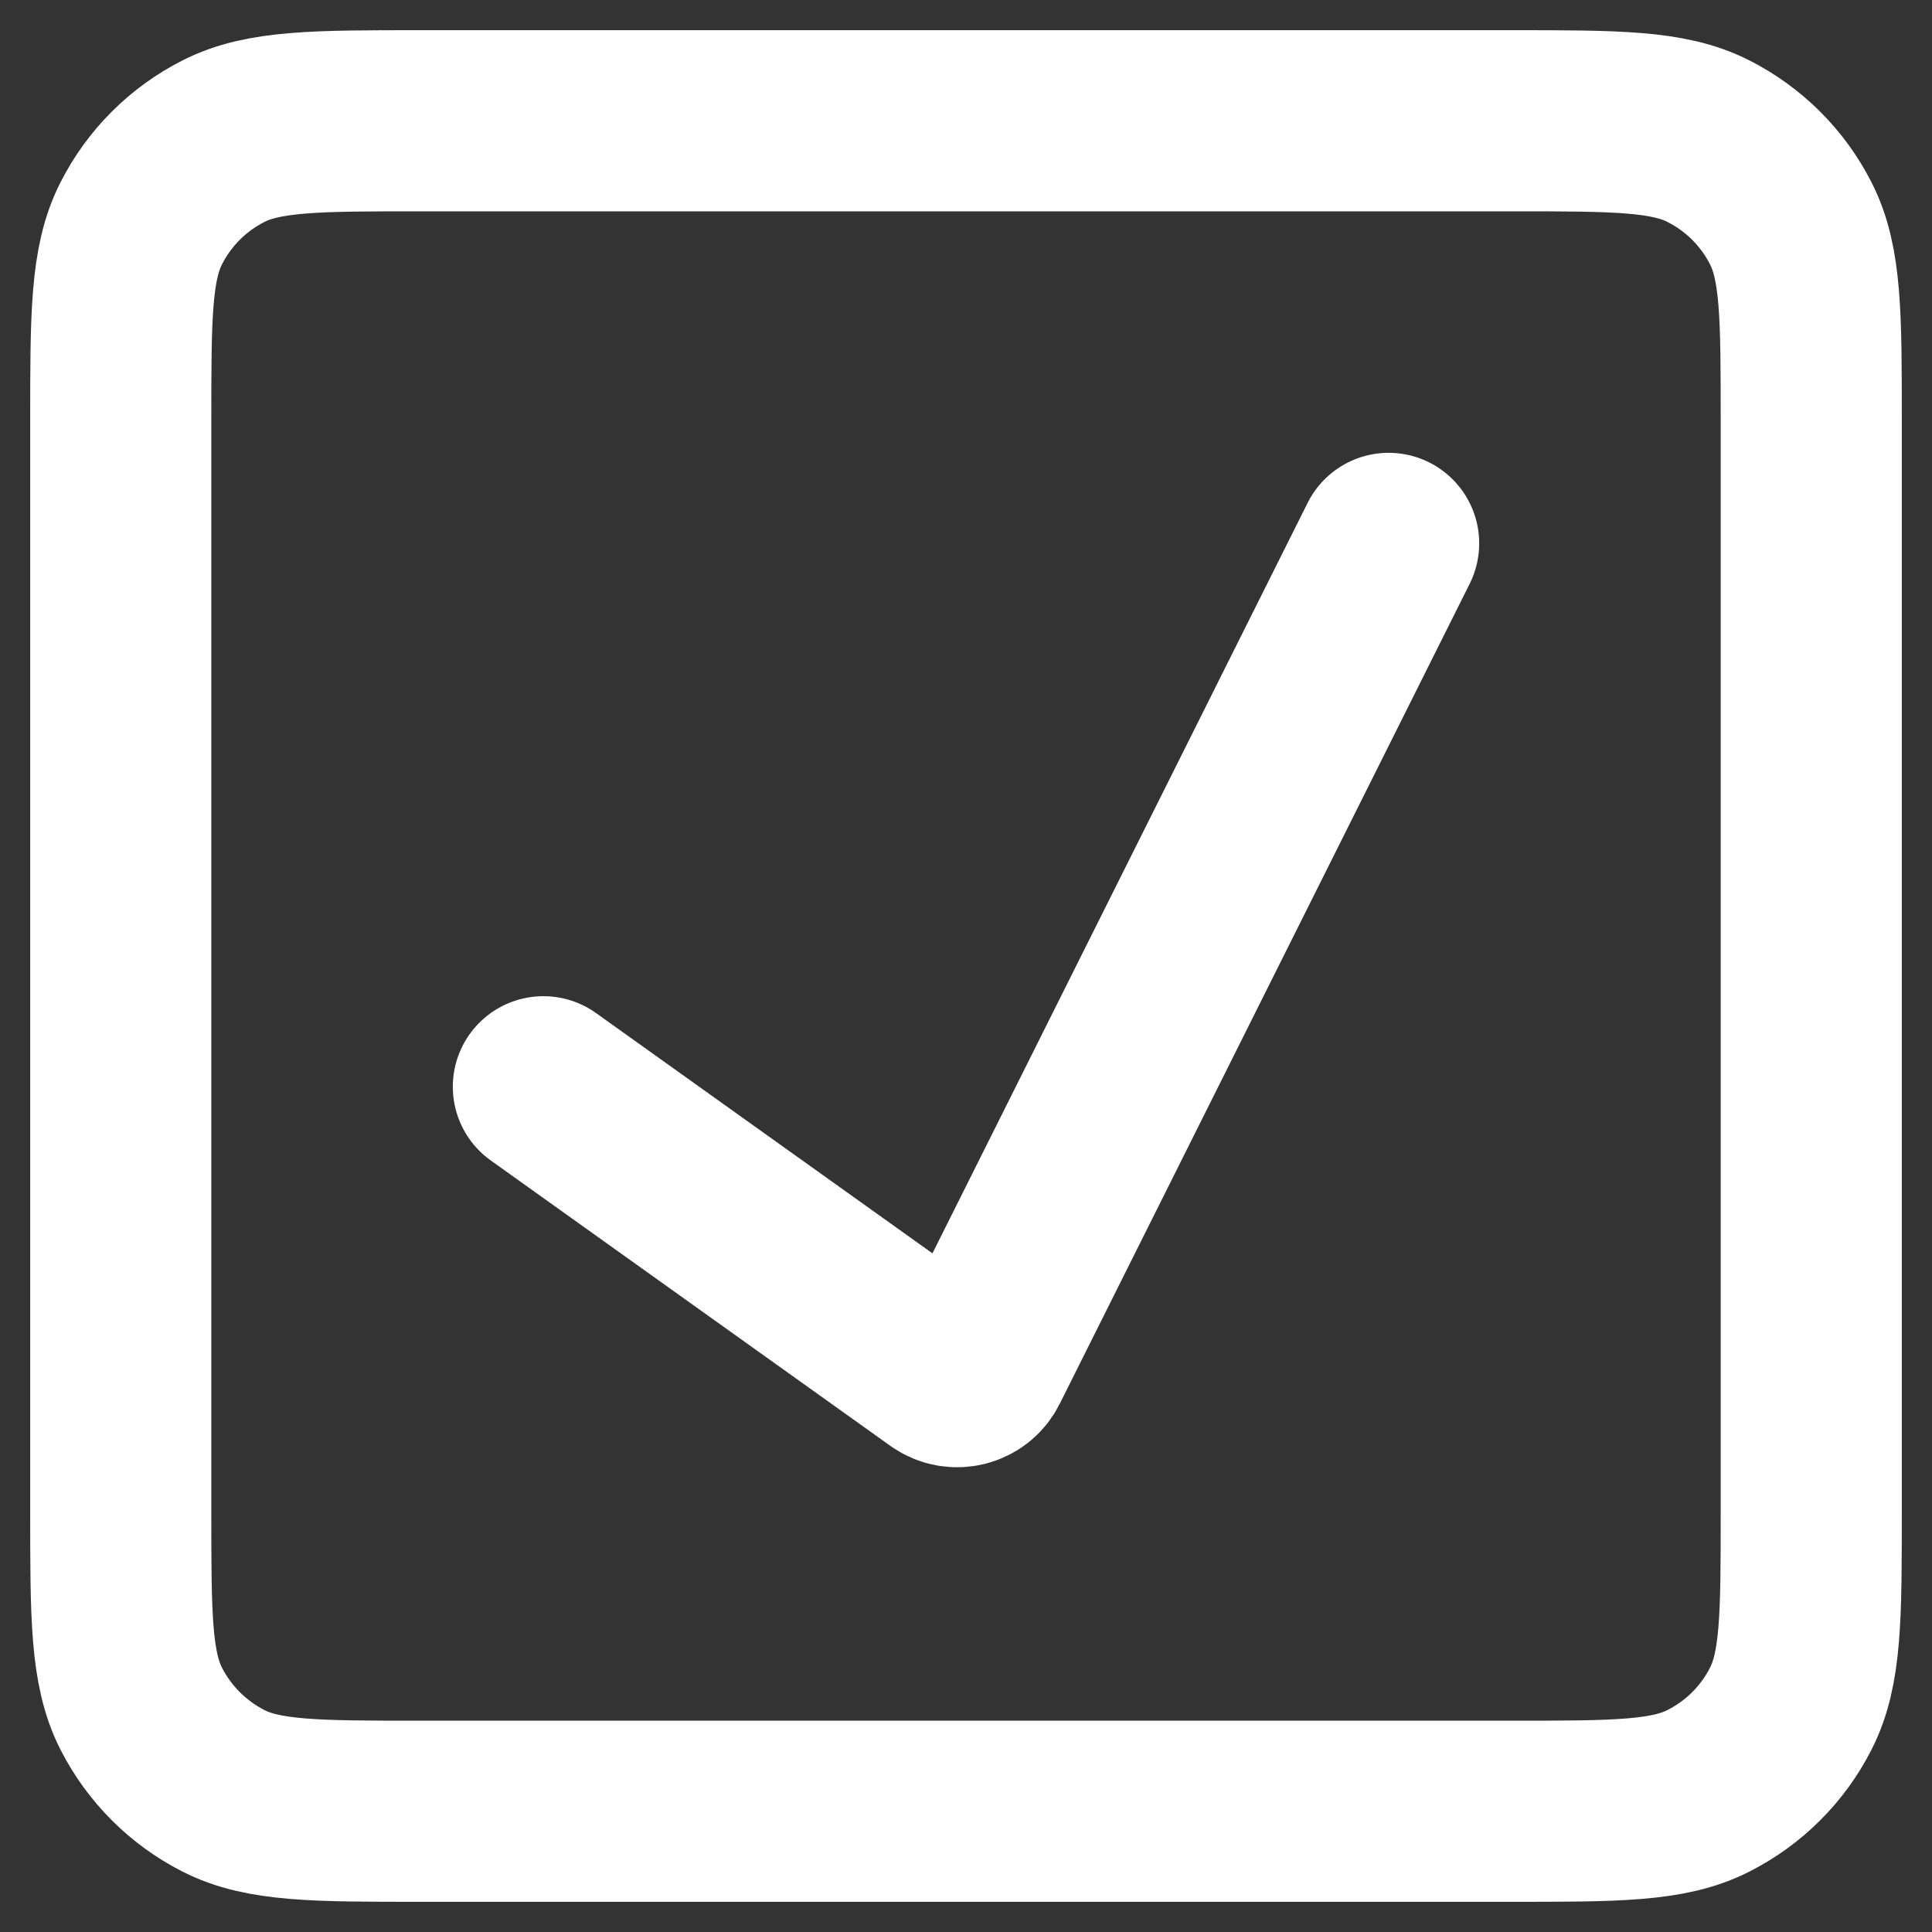 <svg width="16" height="16" viewBox="0 0 16 16" fill="none" xmlns="http://www.w3.org/2000/svg">
<rect x="0" y="0" width="16" height="16" fill="#333333" stroke="none"/>
<g clip-path="url(#clip0_4386_5677)">
<path d="M1 3.489V12.511C1 13.382 1 13.818 1.17 14.151C1.319 14.443 1.557 14.681 1.849 14.83C2.181 15 2.617 15 3.487 15H12.513C13.383 15 13.818 15 14.15 14.83C14.443 14.681 14.681 14.444 14.83 14.151C15 13.819 15 13.384 15 12.514V3.487C15 2.617 15 2.181 14.83 1.849C14.681 1.556 14.443 1.319 14.15 1.17C13.818 1 13.382 1 12.511 1H3.489C2.618 1 2.182 1 1.849 1.17C1.556 1.319 1.319 1.556 1.17 1.849C1 2.182 1 2.618 1 3.489Z" stroke="#FFF" stroke-width="1.5" stroke-linecap="round" stroke-linejoin="round"/>
<path d="M4.5 9L7.81 11.364C7.91 11.435 8.05 11.401 8.105 11.291L11.5 4.5" stroke="#FFF" stroke-width="1.5" stroke-linecap="round"/>
</g>
<defs>
<clipPath id="clip0_4386_5677">
<rect width="16" height="16" fill="white"/>
</clipPath>
</defs>
</svg>

